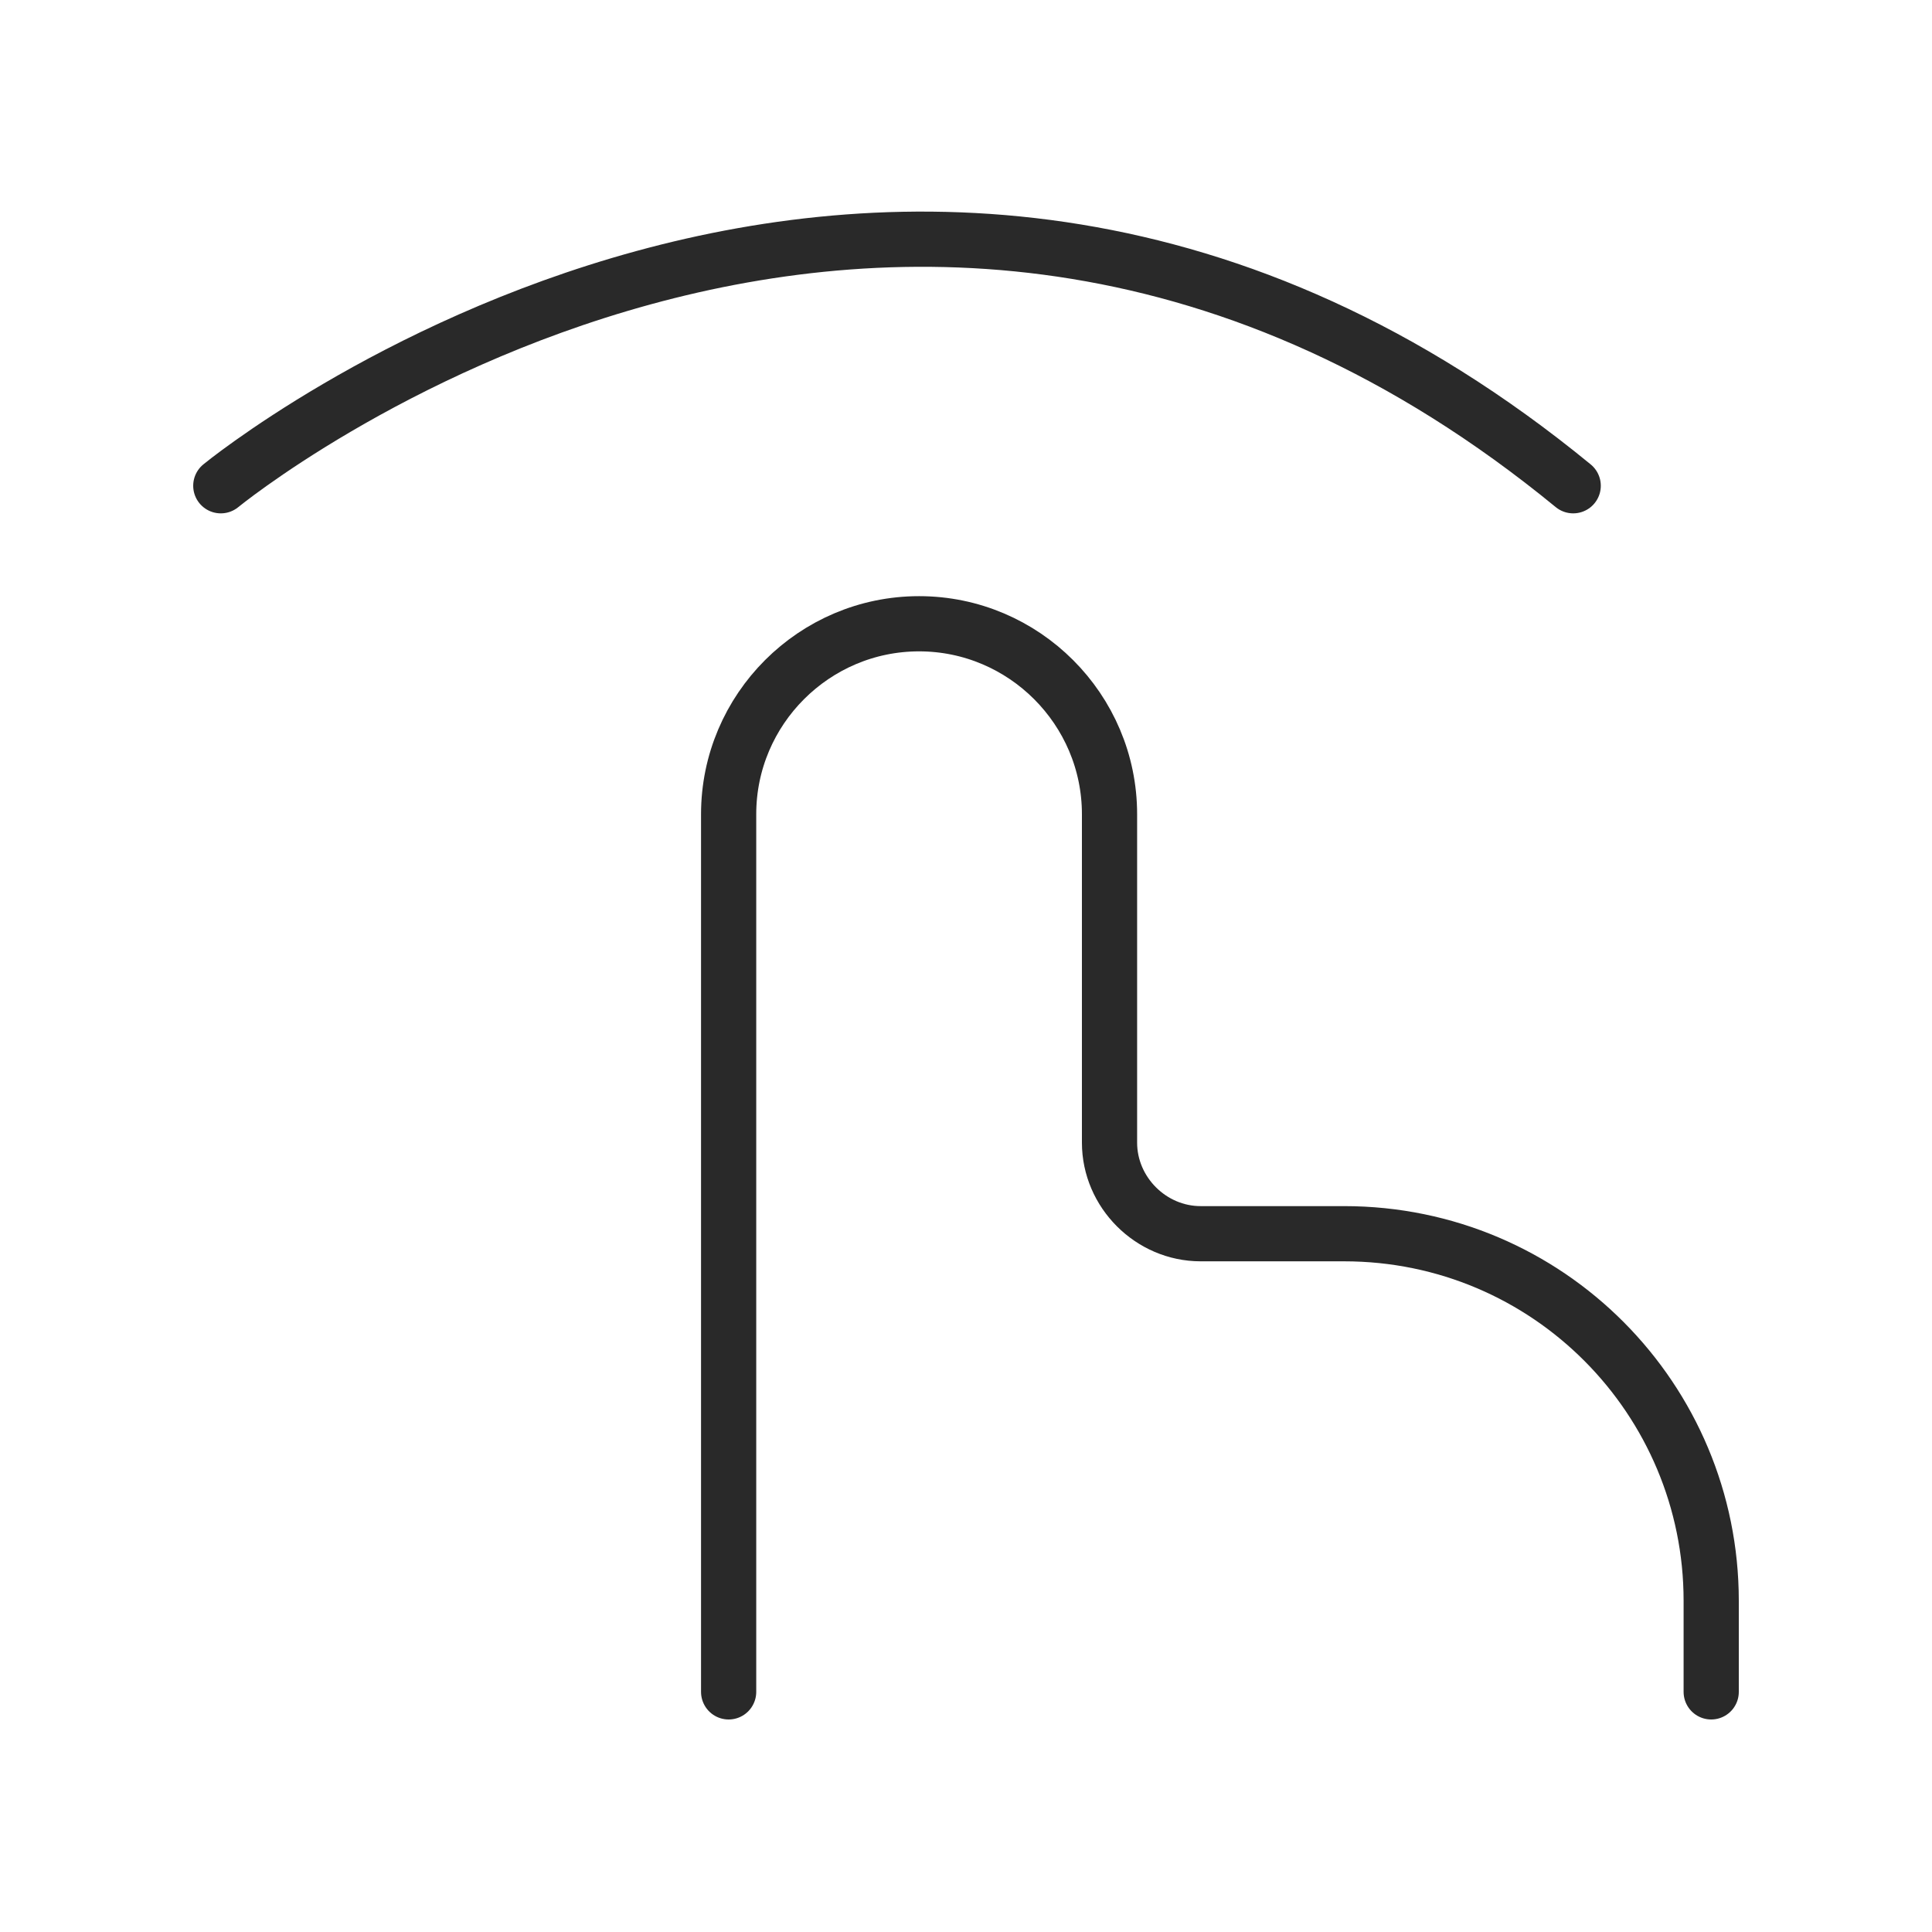 <?xml version="1.0" encoding="utf-8"?>
<!-- Generator: Adobe Illustrator 25.2.1, SVG Export Plug-In . SVG Version: 6.00 Build 0)  -->
<svg version="1.1" id="Layer_1" xmlns="http://www.w3.org/2000/svg" xmlns:xlink="http://www.w3.org/1999/xlink" x="0px" y="0px"
	 viewBox="0 0 70 70" style="enable-background:new 0 0 70 70;" xml:space="preserve">
<style type="text/css">
	.st0{fill:none;stroke:#292929;stroke-width:2;stroke-linecap:round;stroke-linejoin:round;stroke-miterlimit:10;}
</style>
<g>
	<path class="st0" d="M26.4,61.3V29.5c0-3.8,3.1-6.9,6.9-6.9h0c3.8,0,6.9,3.1,6.9,6.9v11.9c0,1.8,1.5,3.3,3.3,3.3h5.2
		C56.1,44.7,62,50.7,62,58v3.3"/>
	<path class="st0" d="M57,17.6c-24.5-20.1-49,0-49,0"/>
</g>
</svg>
